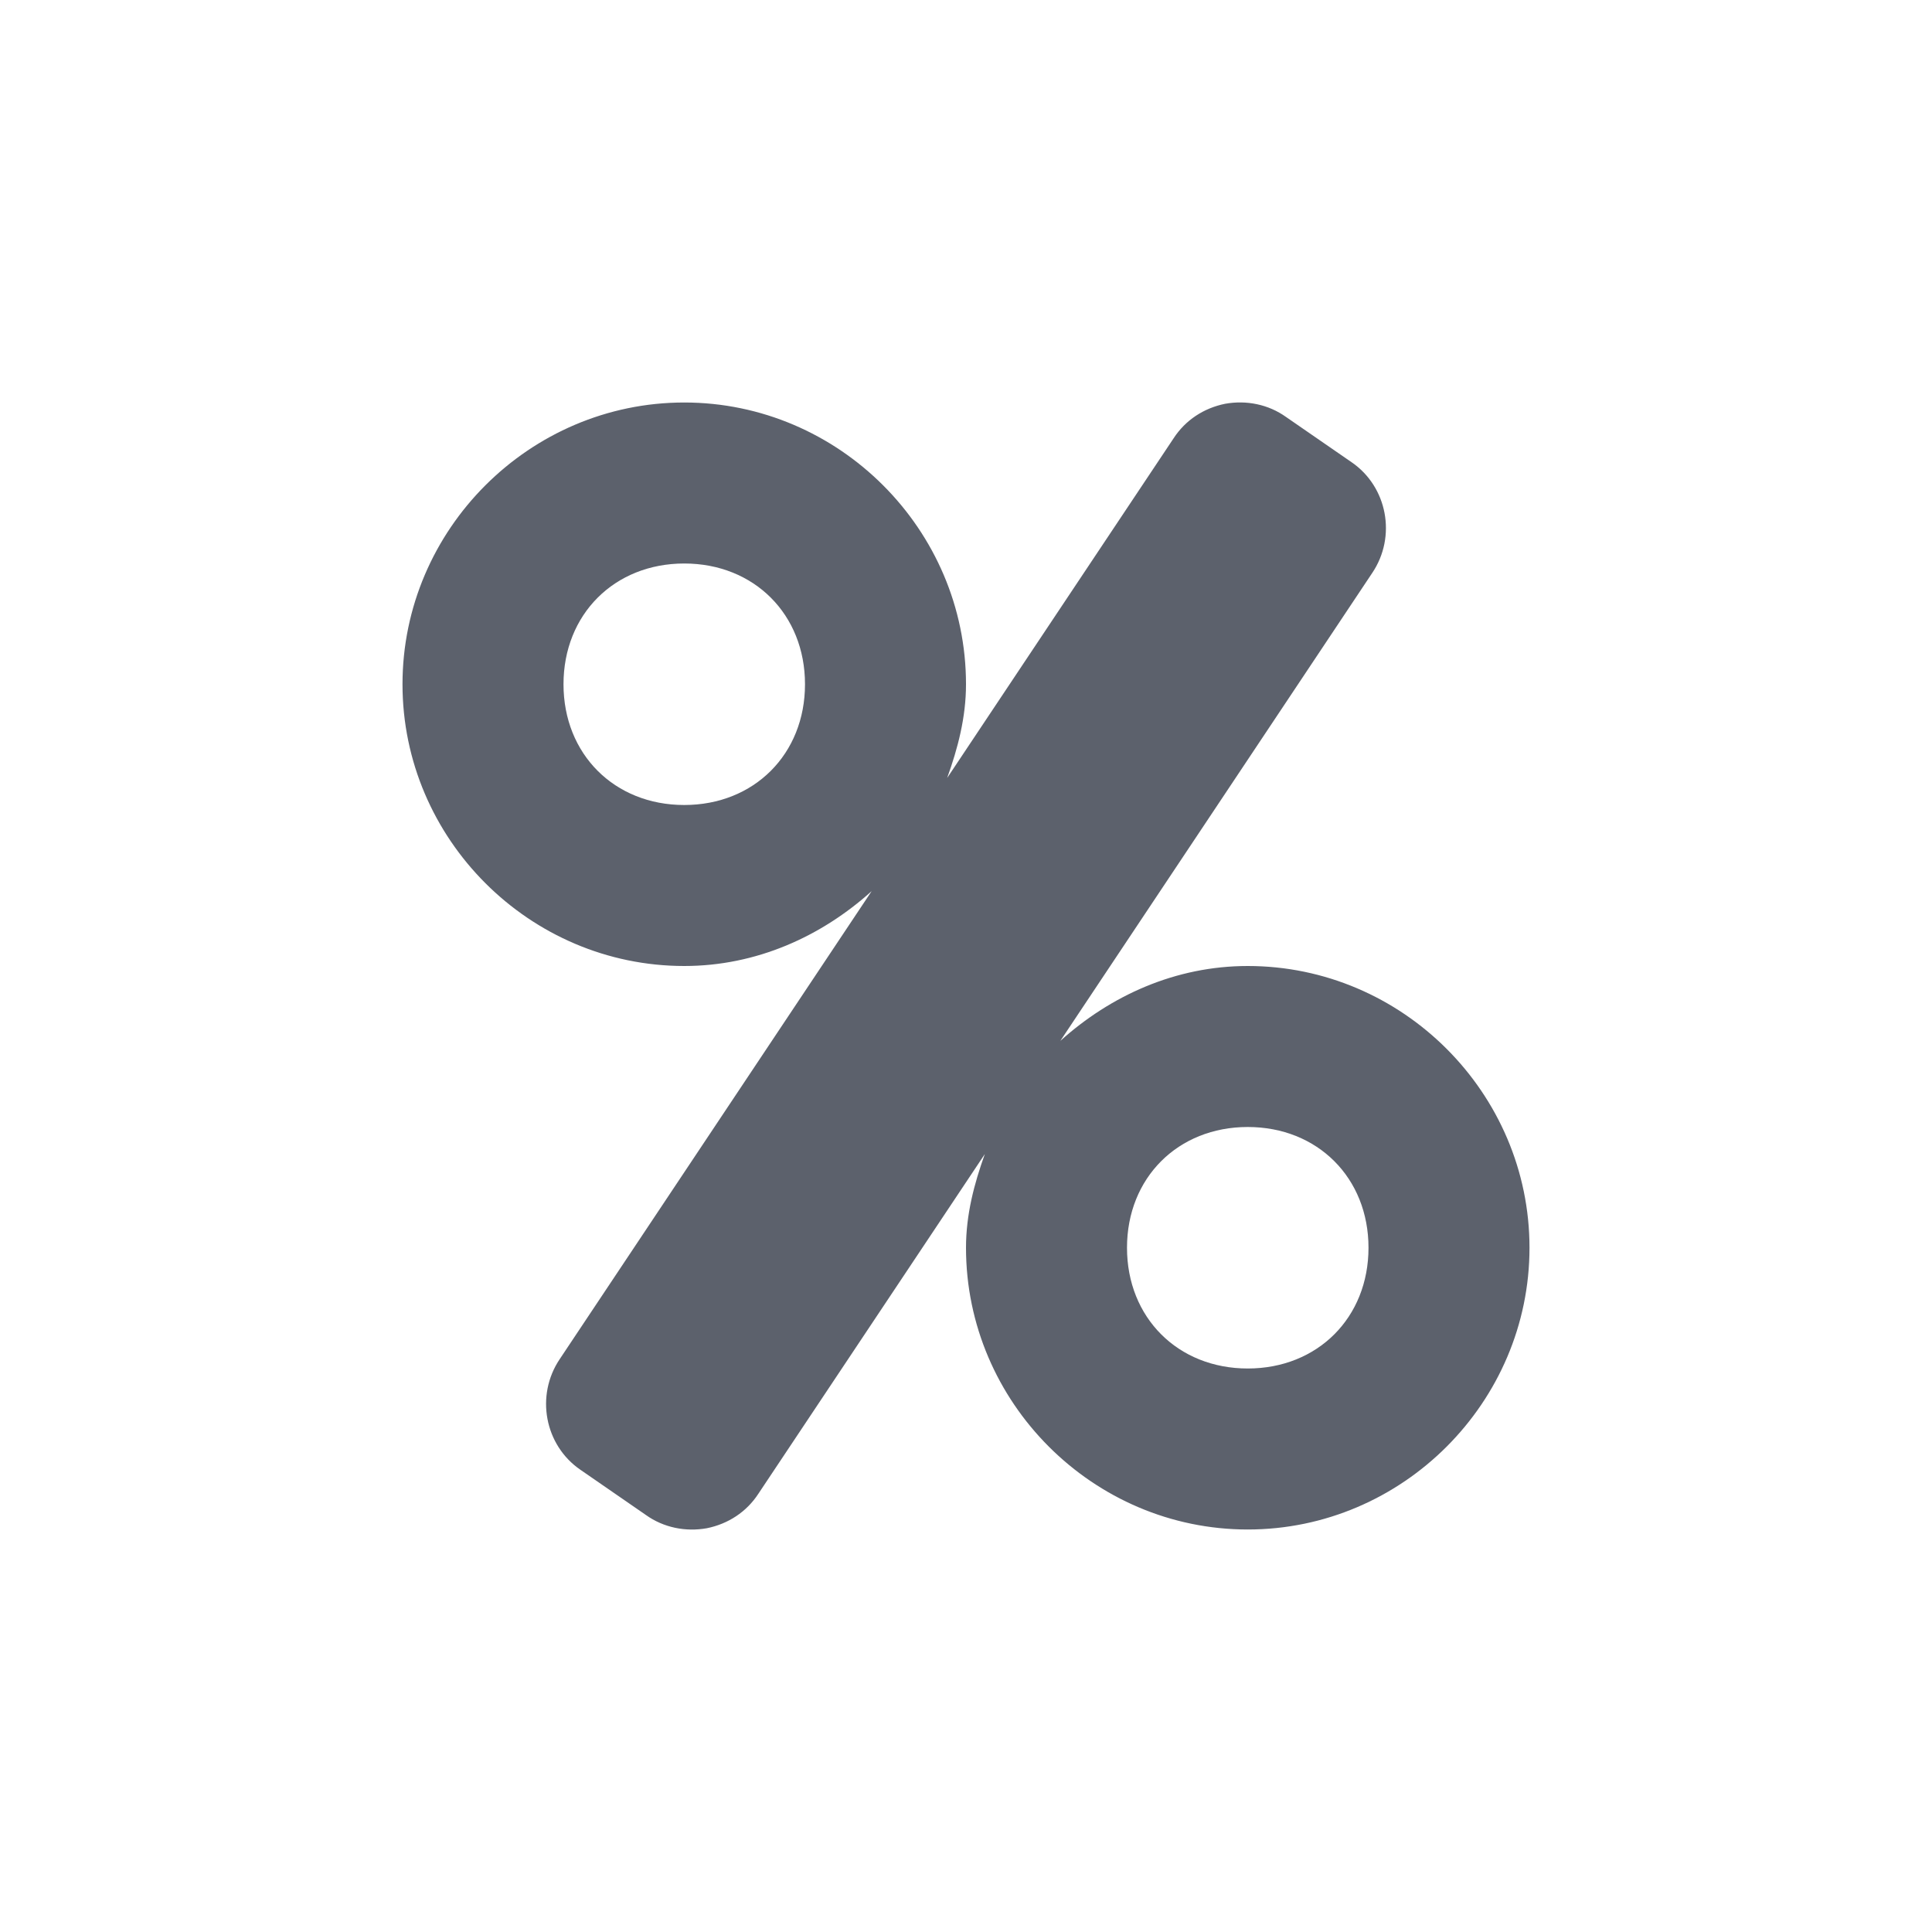 <svg xmlns="http://www.w3.org/2000/svg" width="12pt" height="12pt" version="1.1" viewBox="0 0 12 12">
 <g>
  <path style="fill:rgb(36.078%,38.039%,42.353%)" d="M 4.25 2.5 C 3.289 2.5 2.5 3.289 2.5 4.25 C 2.5 5.211 3.289 6 4.25 6 C 4.699 6 5.102 5.816 5.414 5.535 L 3.477 8.441 C 3.324 8.668 3.383 8.977 3.605 9.129 L 4.012 9.41 C 4.121 9.488 4.258 9.516 4.391 9.492 C 4.523 9.465 4.637 9.391 4.711 9.277 L 6.117 7.168 C 6.051 7.352 6 7.543 6 7.75 C 6 8.711 6.789 9.5 7.75 9.5 C 8.711 9.5 9.5 8.711 9.5 7.75 C 9.5 6.789 8.711 6 7.75 6 C 7.301 6 6.898 6.184 6.586 6.465 L 8.523 3.559 C 8.676 3.332 8.617 3.023 8.395 2.871 L 7.988 2.59 C 7.879 2.512 7.742 2.484 7.609 2.508 C 7.477 2.535 7.363 2.609 7.289 2.723 L 5.883 4.832 C 5.949 4.648 6 4.457 6 4.25 C 6 3.289 5.211 2.5 4.25 2.5 Z M 4.25 3.5 C 4.684 3.5 5 3.816 5 4.25 C 5 4.684 4.684 5 4.25 5 C 3.816 5 3.5 4.684 3.5 4.25 C 3.5 3.816 3.816 3.5 4.25 3.5 Z M 7.75 7 C 8.184 7 8.5 7.316 8.5 7.75 C 8.5 8.184 8.184 8.5 7.75 8.5 C 7.316 8.5 7 8.184 7 7.75 C 7 7.316 7.316 7 7.75 7 Z M 7.75 7"/>
 </g>
</svg>
